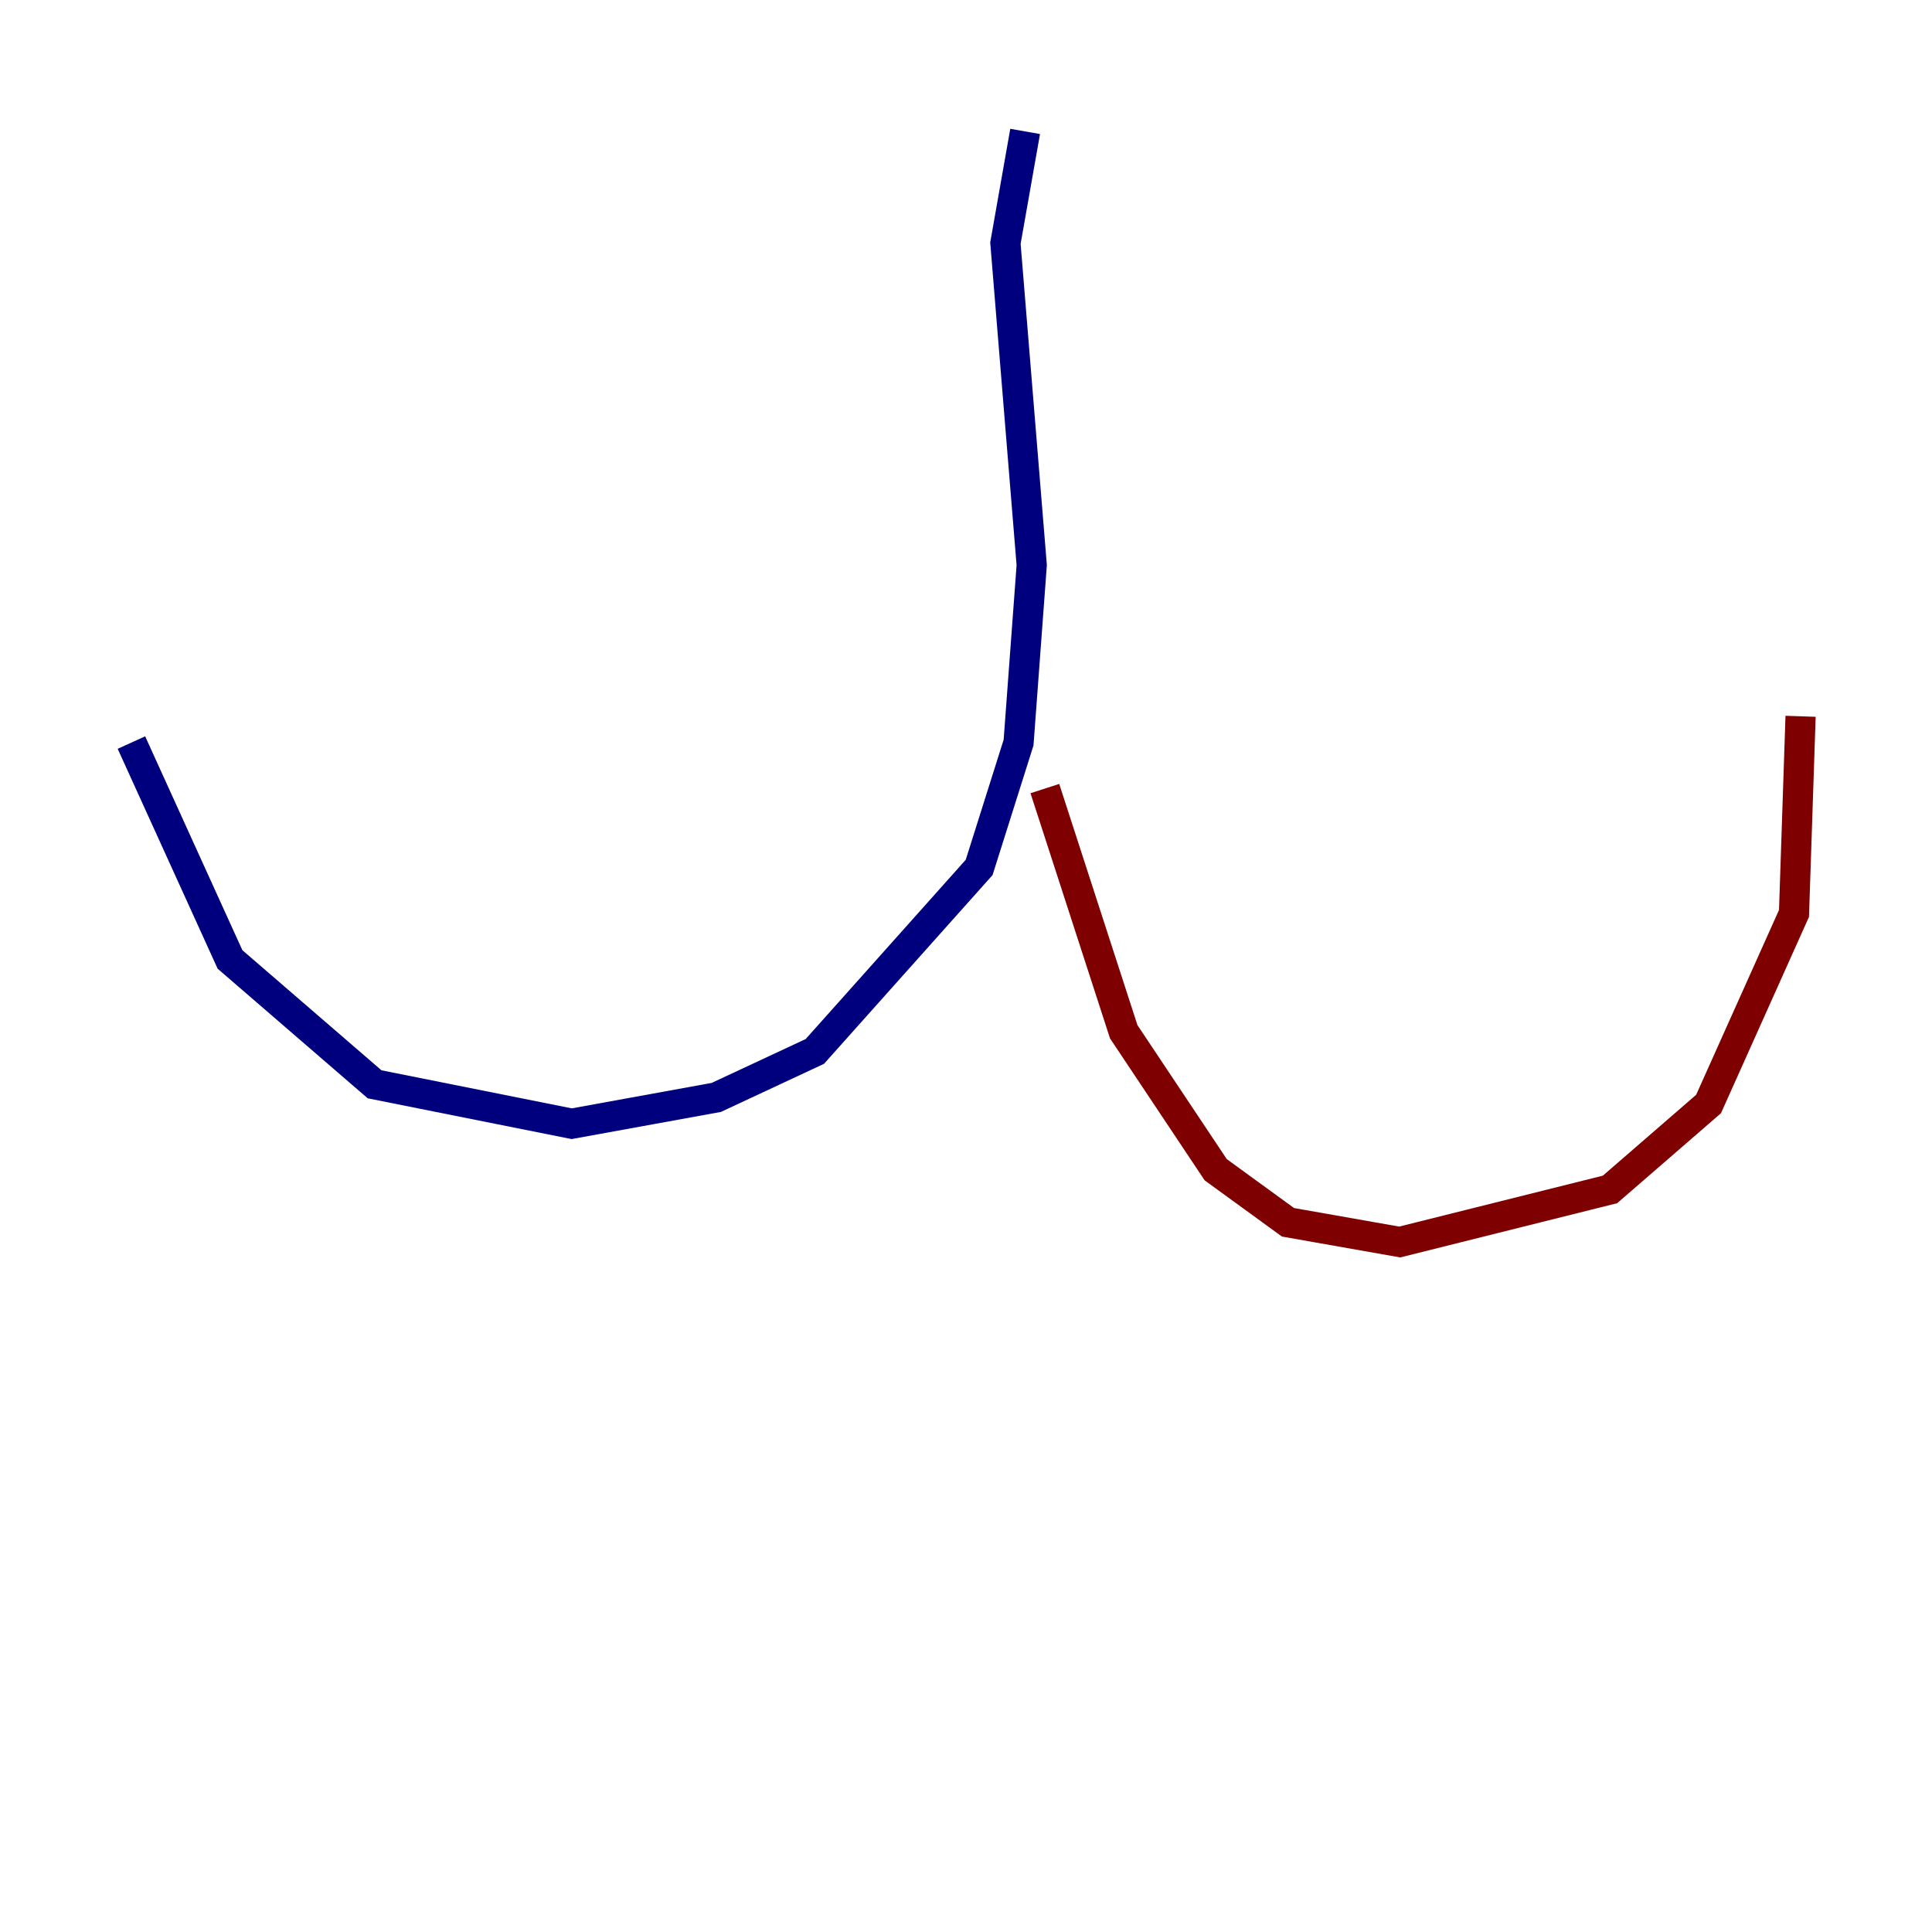 <?xml version="1.0" encoding="utf-8" ?>
<svg baseProfile="tiny" height="128" version="1.2" viewBox="0,0,128,128" width="128" xmlns="http://www.w3.org/2000/svg" xmlns:ev="http://www.w3.org/2001/xml-events" xmlns:xlink="http://www.w3.org/1999/xlink"><defs /><polyline fill="none" points="67.918,8.707 66.612,16.109 68.354,37.442 67.483,49.197 64.871,57.469 53.986,69.66 47.456,72.707 37.878,74.449 24.816,71.837 15.238,63.565 8.707,49.197" stroke="#00007f" stroke-width="2" /><polyline fill="none" points="69.225,52.245 74.449,68.354 80.544,77.497 85.333,80.98 92.735,82.286 106.667,78.803 113.197,73.143 118.857,60.517 119.293,47.456" stroke="#7f0000" stroke-width="2" /></svg>
